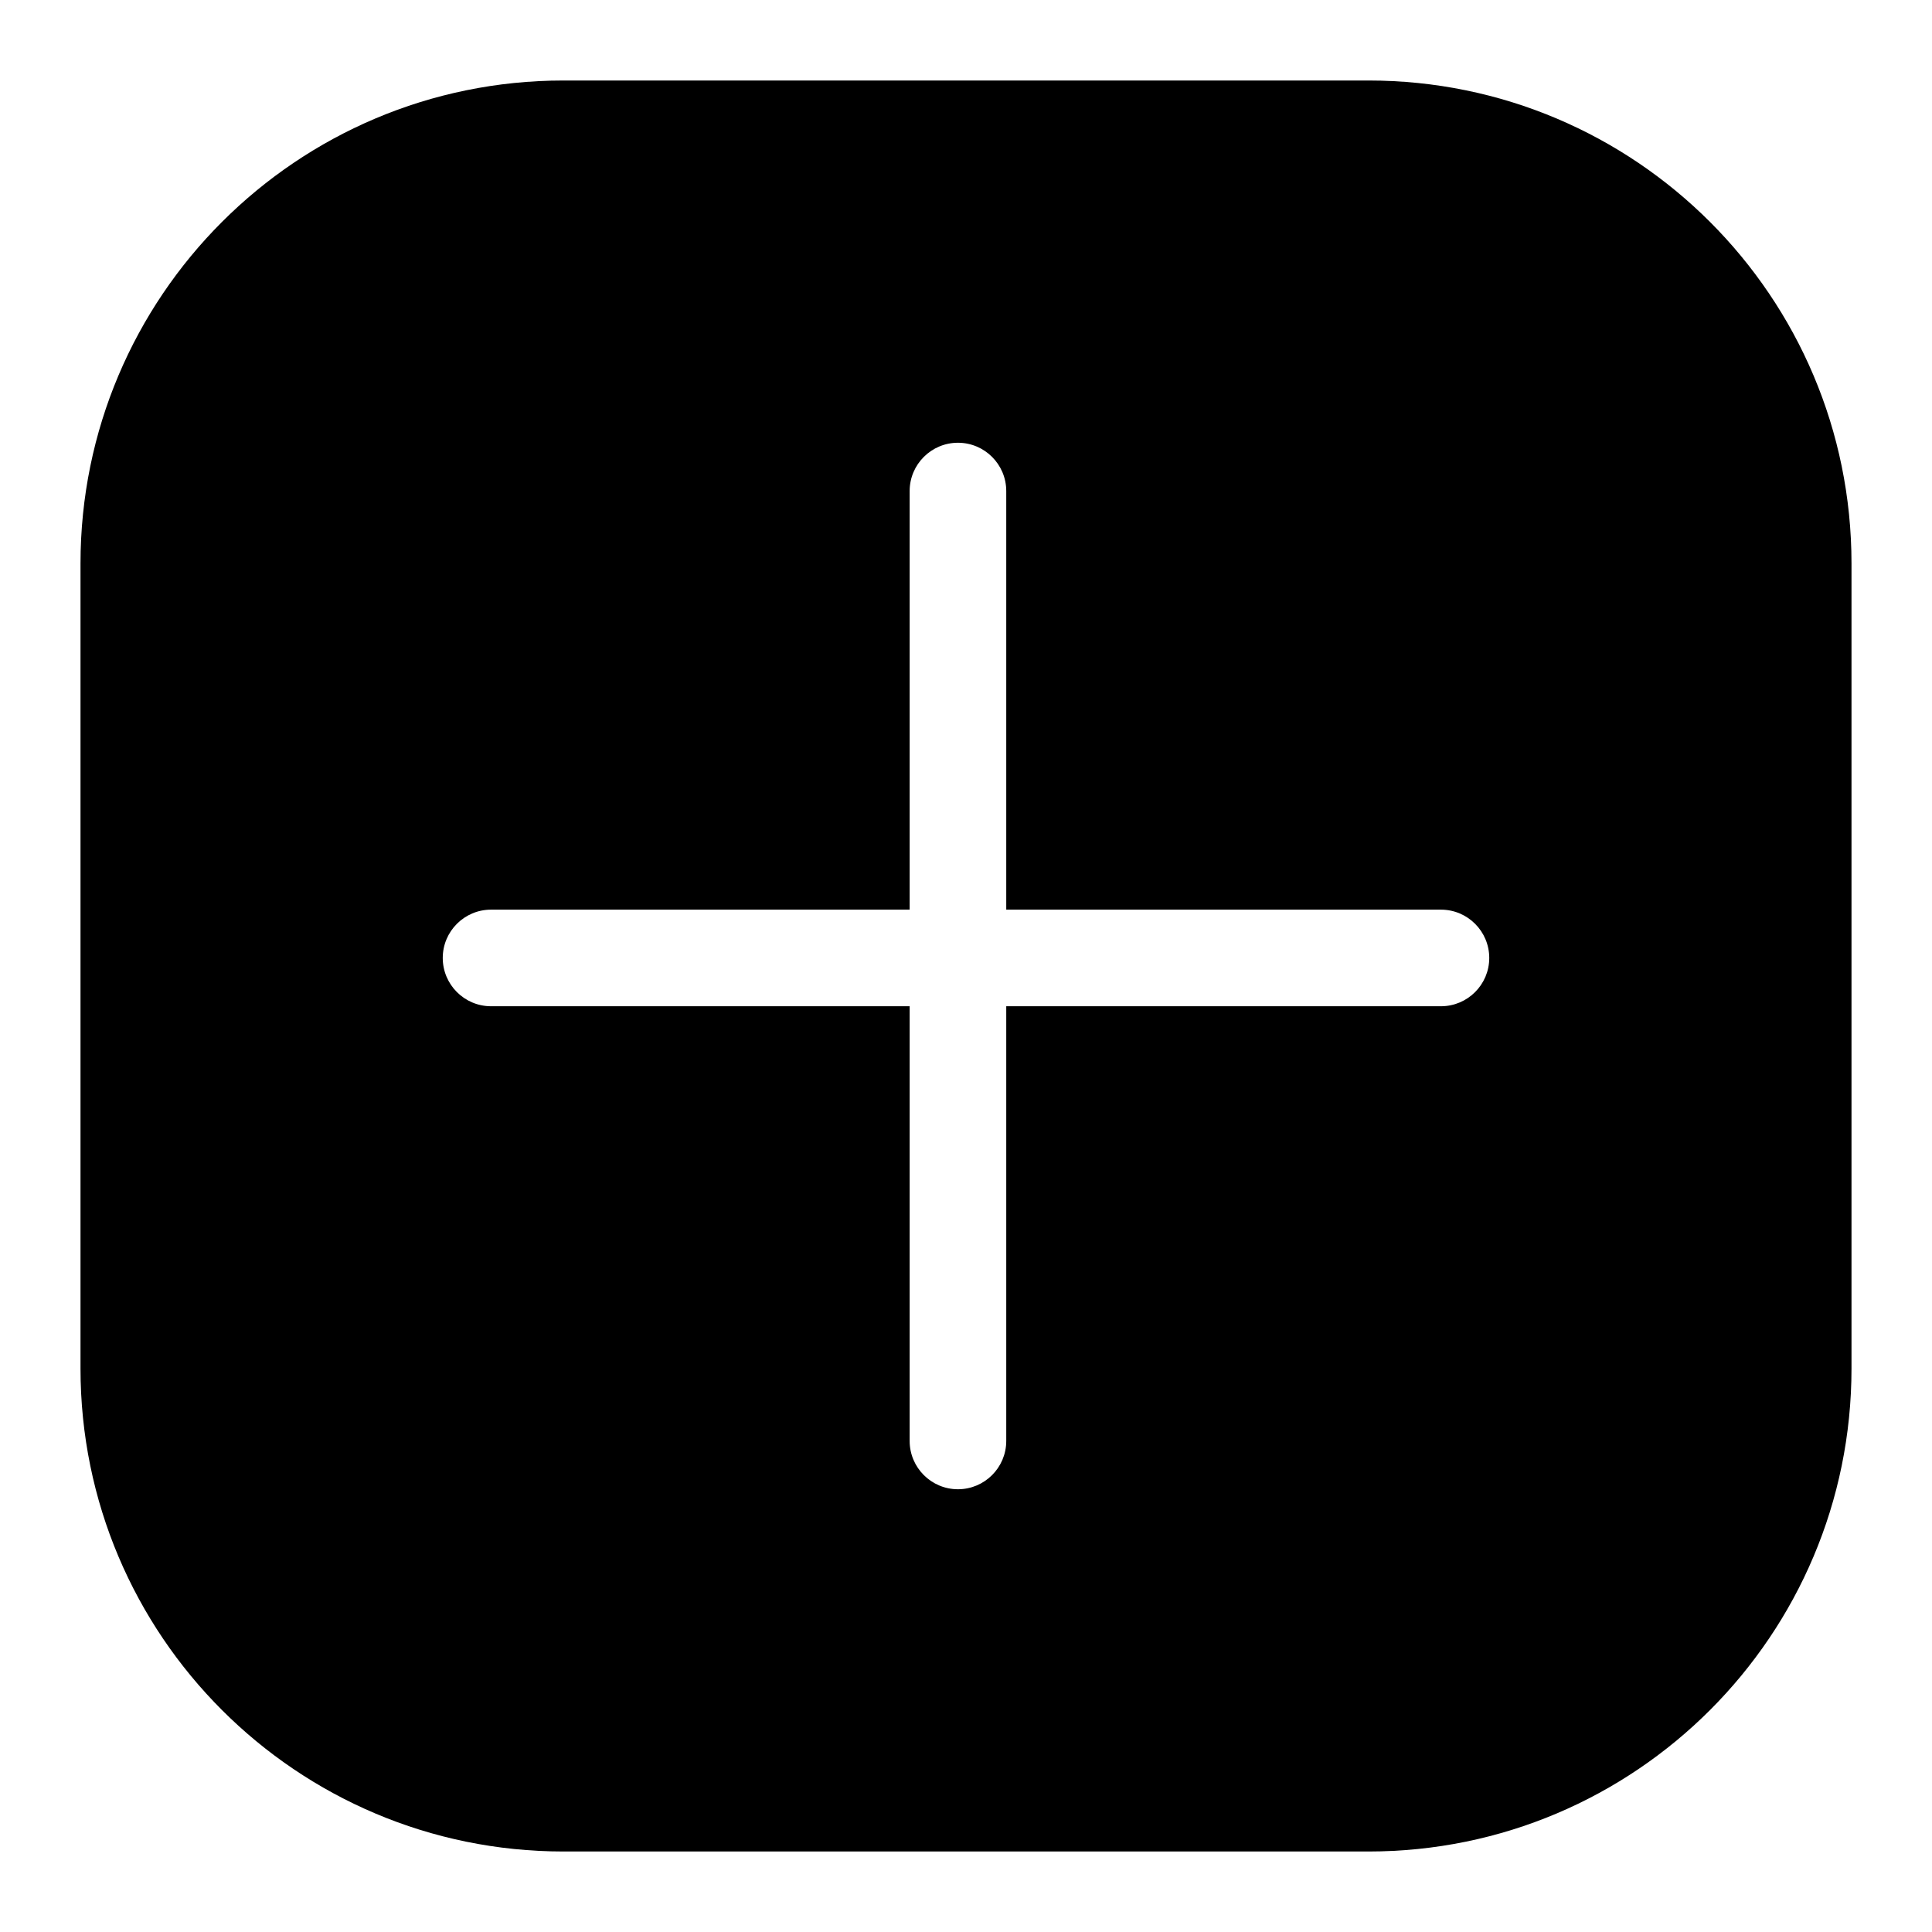 <svg width="24" height="24" viewBox="0 0 24 24" fill="none" xmlns="http://www.w3.org/2000/svg" data-karrot-ui-icon="true">
  <path fill-rule="evenodd" clip-rule="evenodd" d="M1 7C1 3.686 3.686 1 7 1H17C20.314 1 23 3.686 23 7V17C23 20.314 20.314 23 17 23H7C3.686 23 1 20.314 1 17V7ZM11.9 5.5C12.231 5.5 12.5 5.769 12.5 6.1V11.3H17.9C18.231 11.3 18.5 11.569 18.5 11.9C18.5 12.231 18.231 12.5 17.9 12.5H12.5V17.9C12.5 18.231 12.231 18.5 11.9 18.5C11.569 18.5 11.3 18.231 11.3 17.9V12.5H6.1C5.769 12.5 5.5 12.231 5.5 11.9C5.5 11.569 5.769 11.3 6.1 11.3H11.3V6.1C11.3 5.769 11.569 5.5 11.9 5.5Z" fill="currentColor"/>
</svg>
